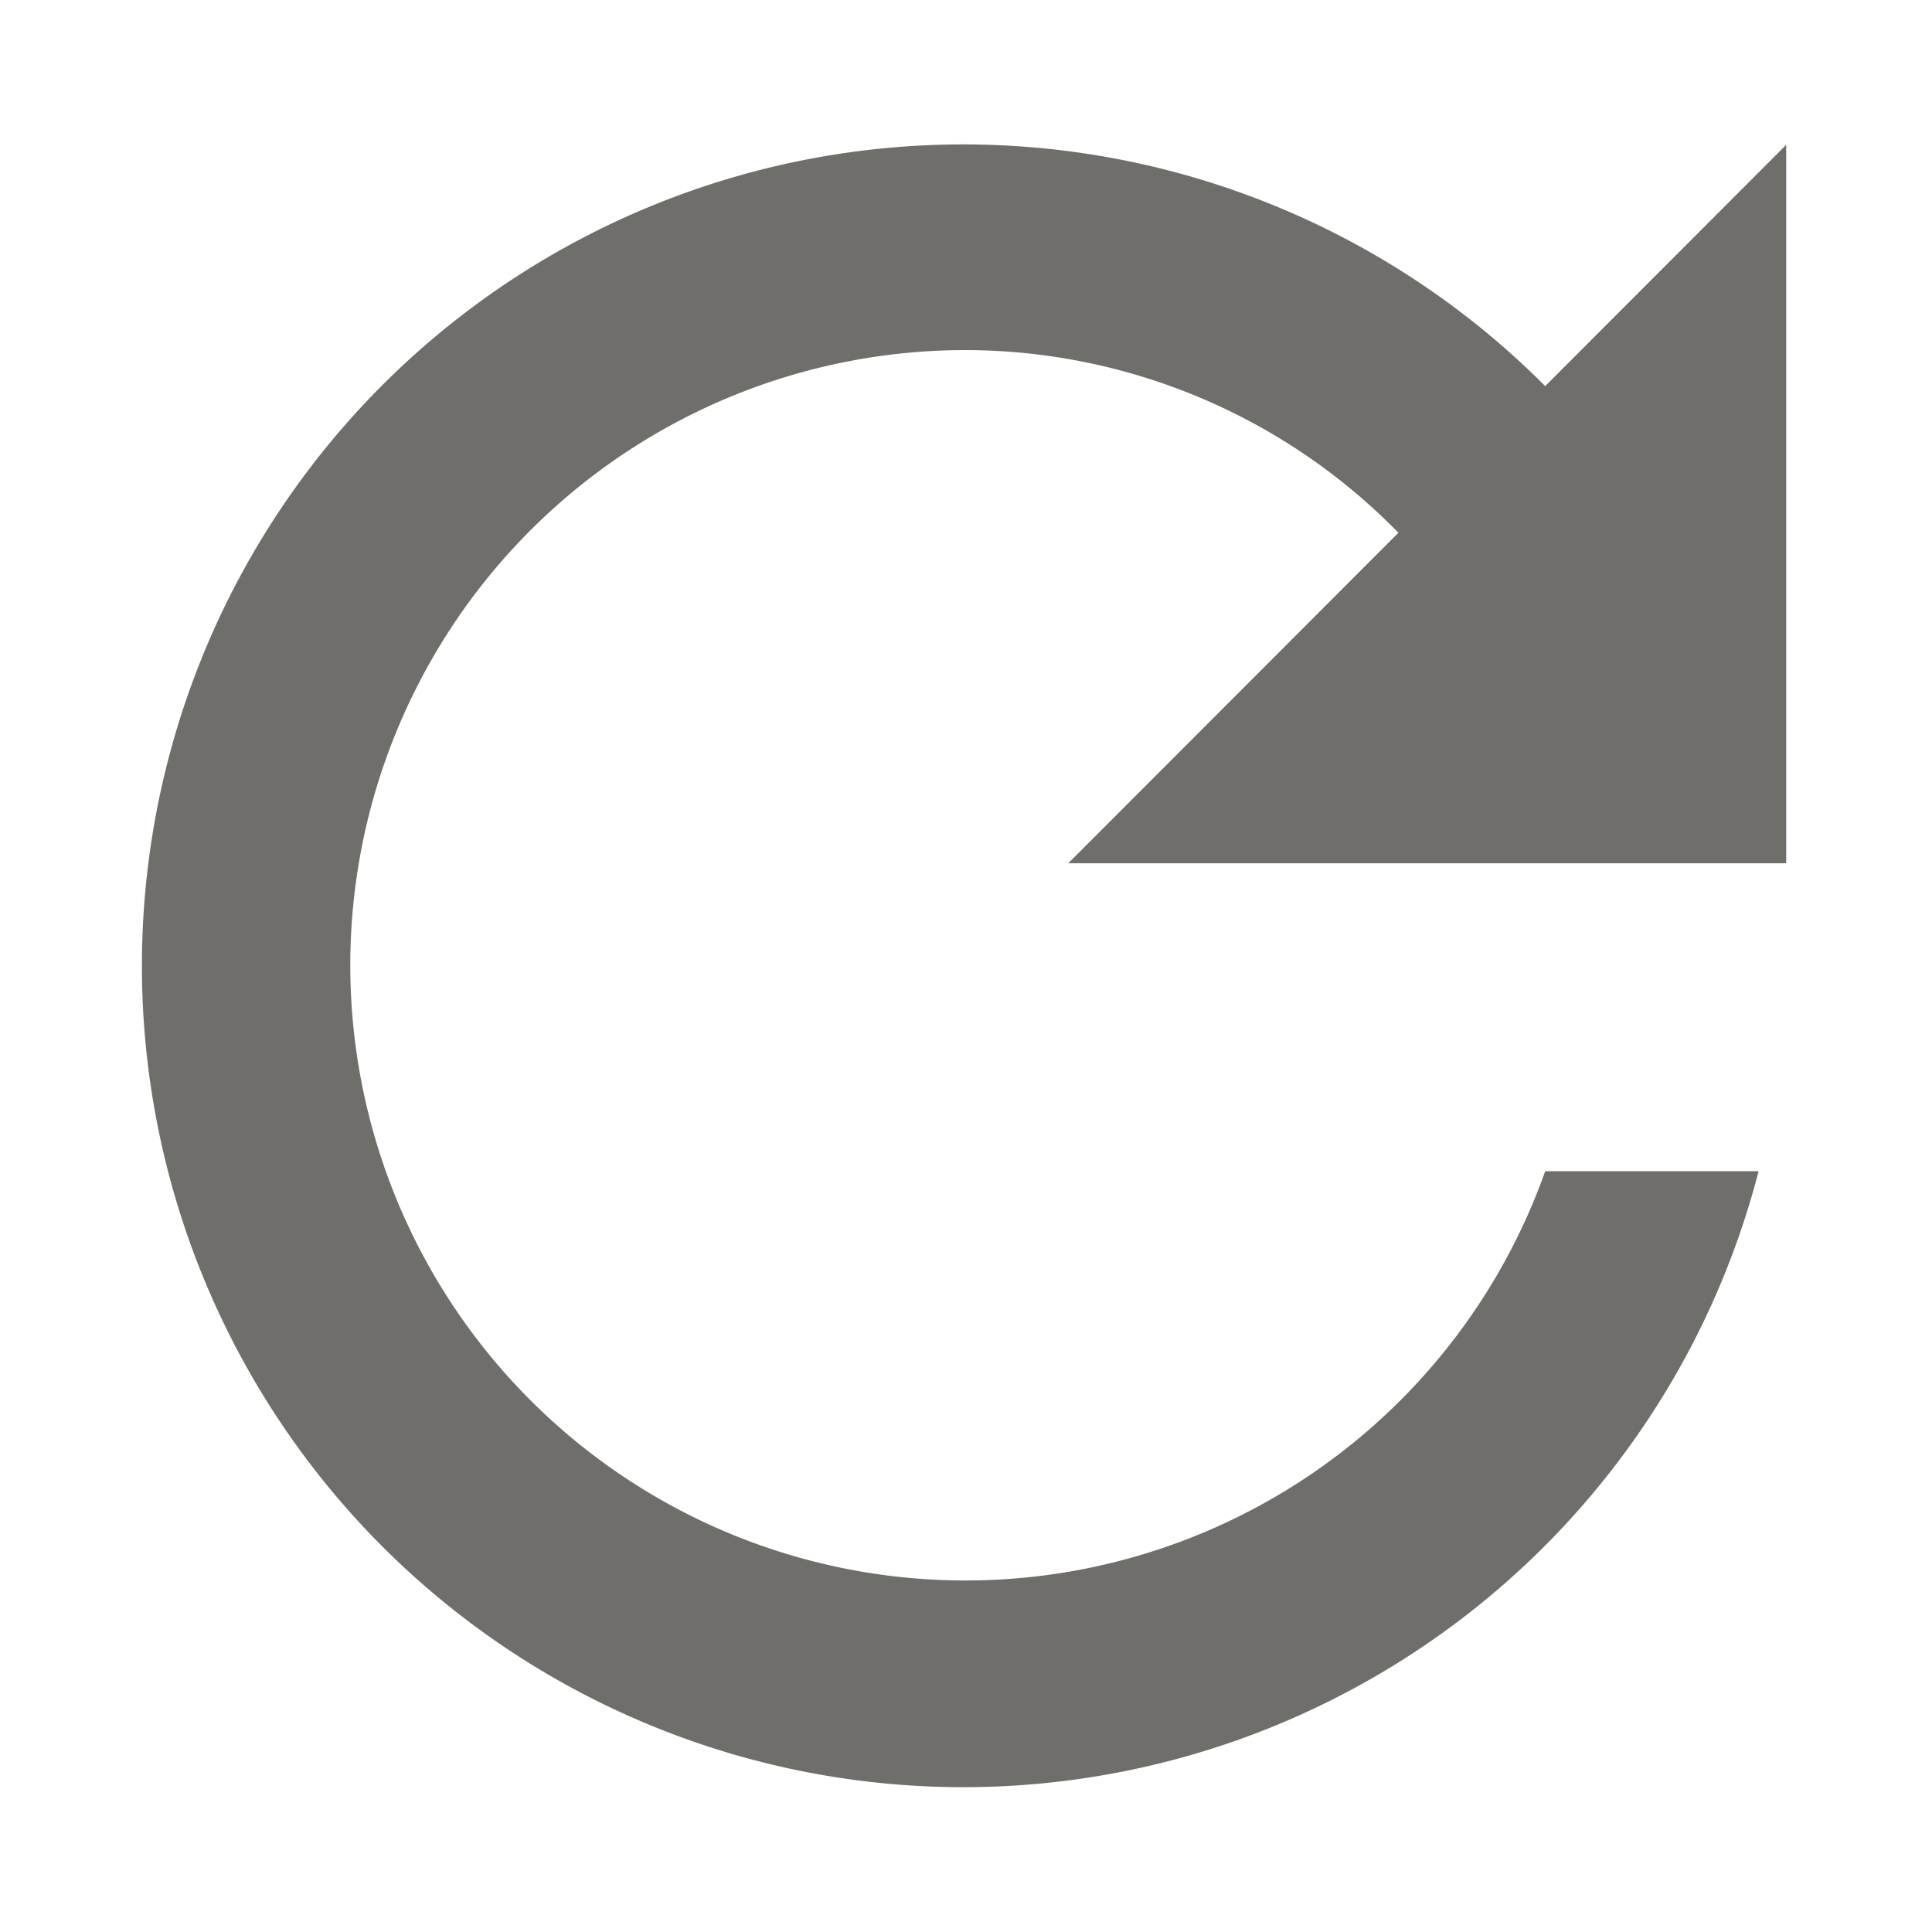 <svg id="refresh-24px" xmlns="http://www.w3.org/2000/svg" width="16.098" height="16.098" viewBox="0 0 16.098 16.098">
  <path id="Path_2337" data-name="Path 2337" d="M0,0H16.1V16.1H0Z" fill="none"/>
  <path id="Path_2338" data-name="Path 2338" d="M15.667,6.01a6.844,6.844,0,1,0,1.778,6.542H15.667A5.126,5.126,0,1,1,10.838,5.71a5.053,5.053,0,0,1,3.606,1.522L11.693,9.986h5.982V4Z" transform="translate(-2.792 -2.793)" fill="#706e6b"/>
</svg>